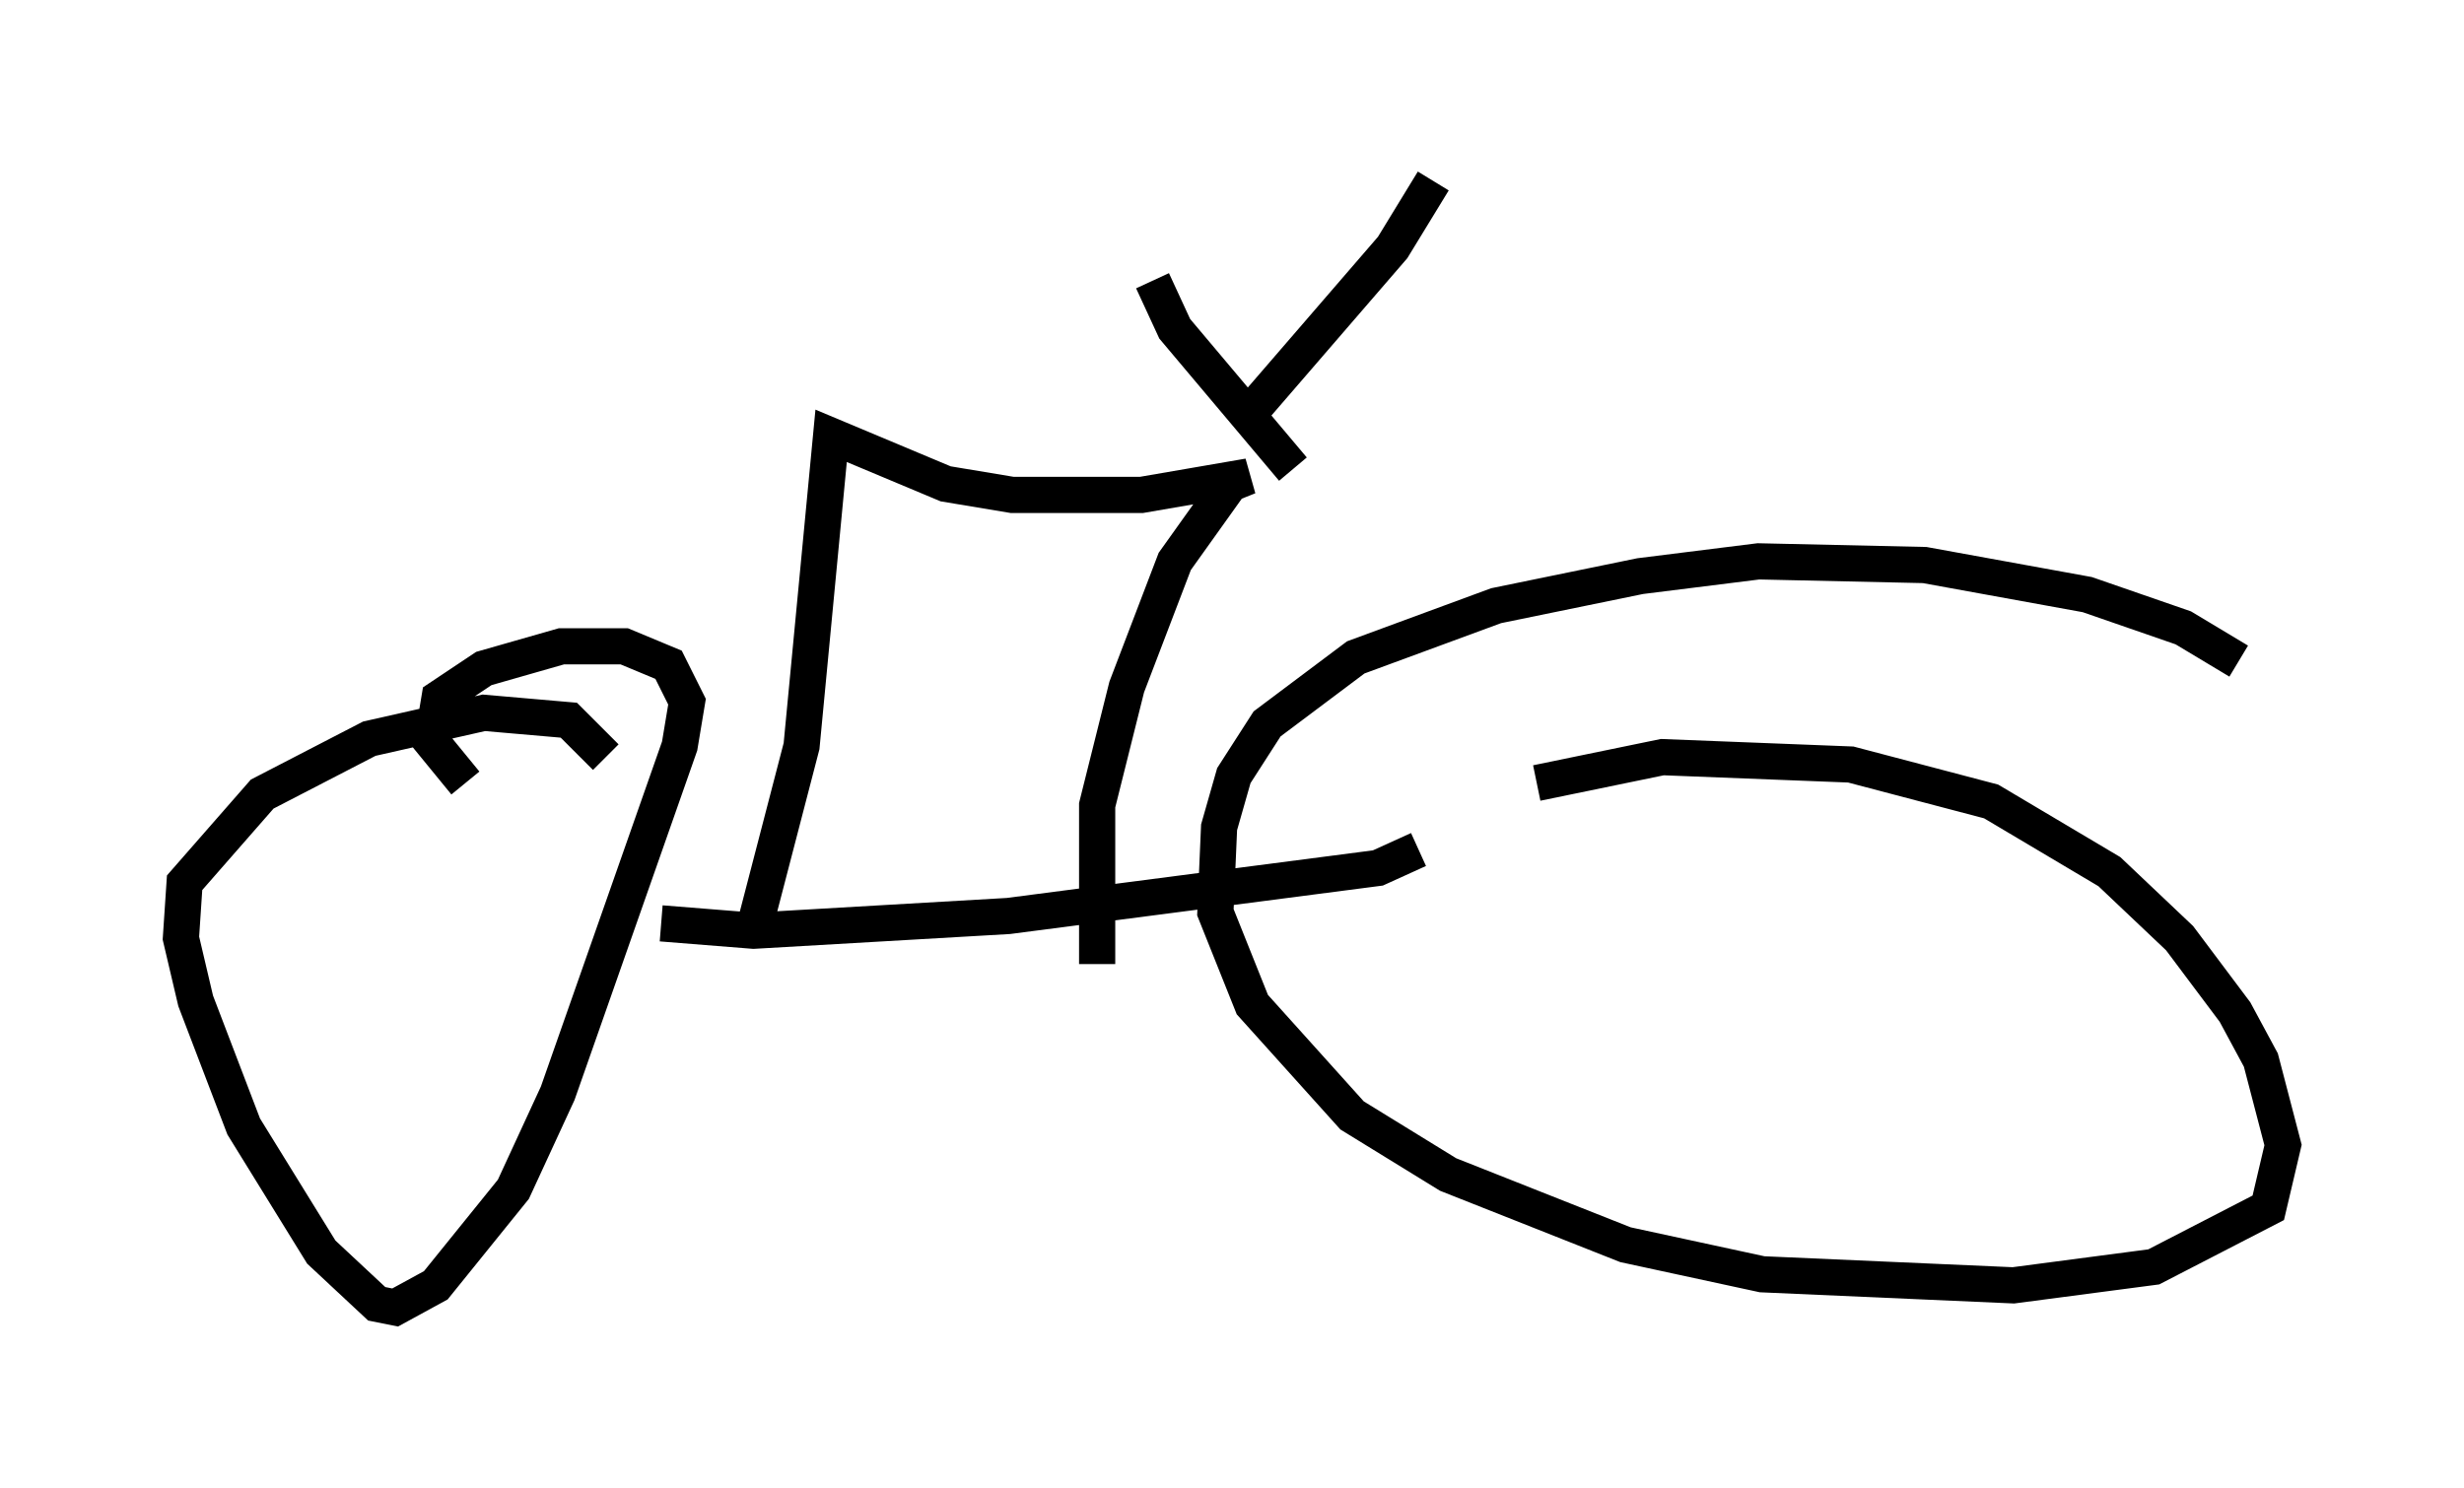 <?xml version="1.0" encoding="utf-8" ?>
<svg baseProfile="full" height="41.136" version="1.1" width="68.086" xmlns="http://www.w3.org/2000/svg" xmlns:ev="http://www.w3.org/2001/xml-events" xmlns:xlink="http://www.w3.org/1999/xlink"><defs /><rect fill="white" height="41.136" width="68.086" x="0" y="0" /><path d="M17.658, 23.069 m-0.919, -2.144 l-1.021, -1.021 -2.348, -0.204 l-3.165, 0.715 -2.96, 1.531 l-2.144, 2.45 -0.102, 1.531 l0.408, 1.735 1.327, 3.471 l2.144, 3.471 1.531, 1.429 l0.51, 0.102 1.123, -0.613 l2.144, -2.654 1.225, -2.654 l3.369, -9.596 0.204, -1.225 l-0.51, -1.021 -1.225, -0.51 l-1.735, 0.0 -2.144, 0.613 l-1.225, 0.817 -0.204, 1.225 l0.919, 1.123 m49.001, -3.369 l-1.531, -0.919 -2.654, -0.919 l-4.492, -0.817 -4.594, -0.102 l-3.267, 0.408 -3.981, 0.817 l-3.879, 1.429 -2.45, 1.838 l-0.919, 1.429 -0.408, 1.429 l-0.102, 2.348 1.021, 2.552 l2.756, 3.063 2.654, 1.633 l4.9, 1.94 3.777, 0.817 l6.942, 0.306 3.879, -0.51 l3.165, -1.633 0.408, -1.735 l-0.613, -2.348 -0.715, -1.327 l-1.531, -2.042 -1.94, -1.838 l-3.267, -1.94 -3.879, -1.021 l-5.206, -0.204 -3.471, 0.715 m-24.194, 3.879 l2.552, 0.204 7.044, -0.408 l10.208, -1.327 1.123, -0.51 m-18.375, 2.246 l1.327, -5.104 0.817, -8.575 l3.165, 1.327 1.838, 0.306 l3.573, 0.0 2.96, -0.51 l-0.51, 0.204 -1.531, 2.144 l-1.327, 3.471 -0.817, 3.267 l0.0, 4.39 m5.41, -13.679 l-3.267, -3.879 -0.613, -1.327 m2.756, 3.573 l3.879, -4.492 1.123, -1.838 " fill="none" stroke="black" stroke-width="1" /></svg>